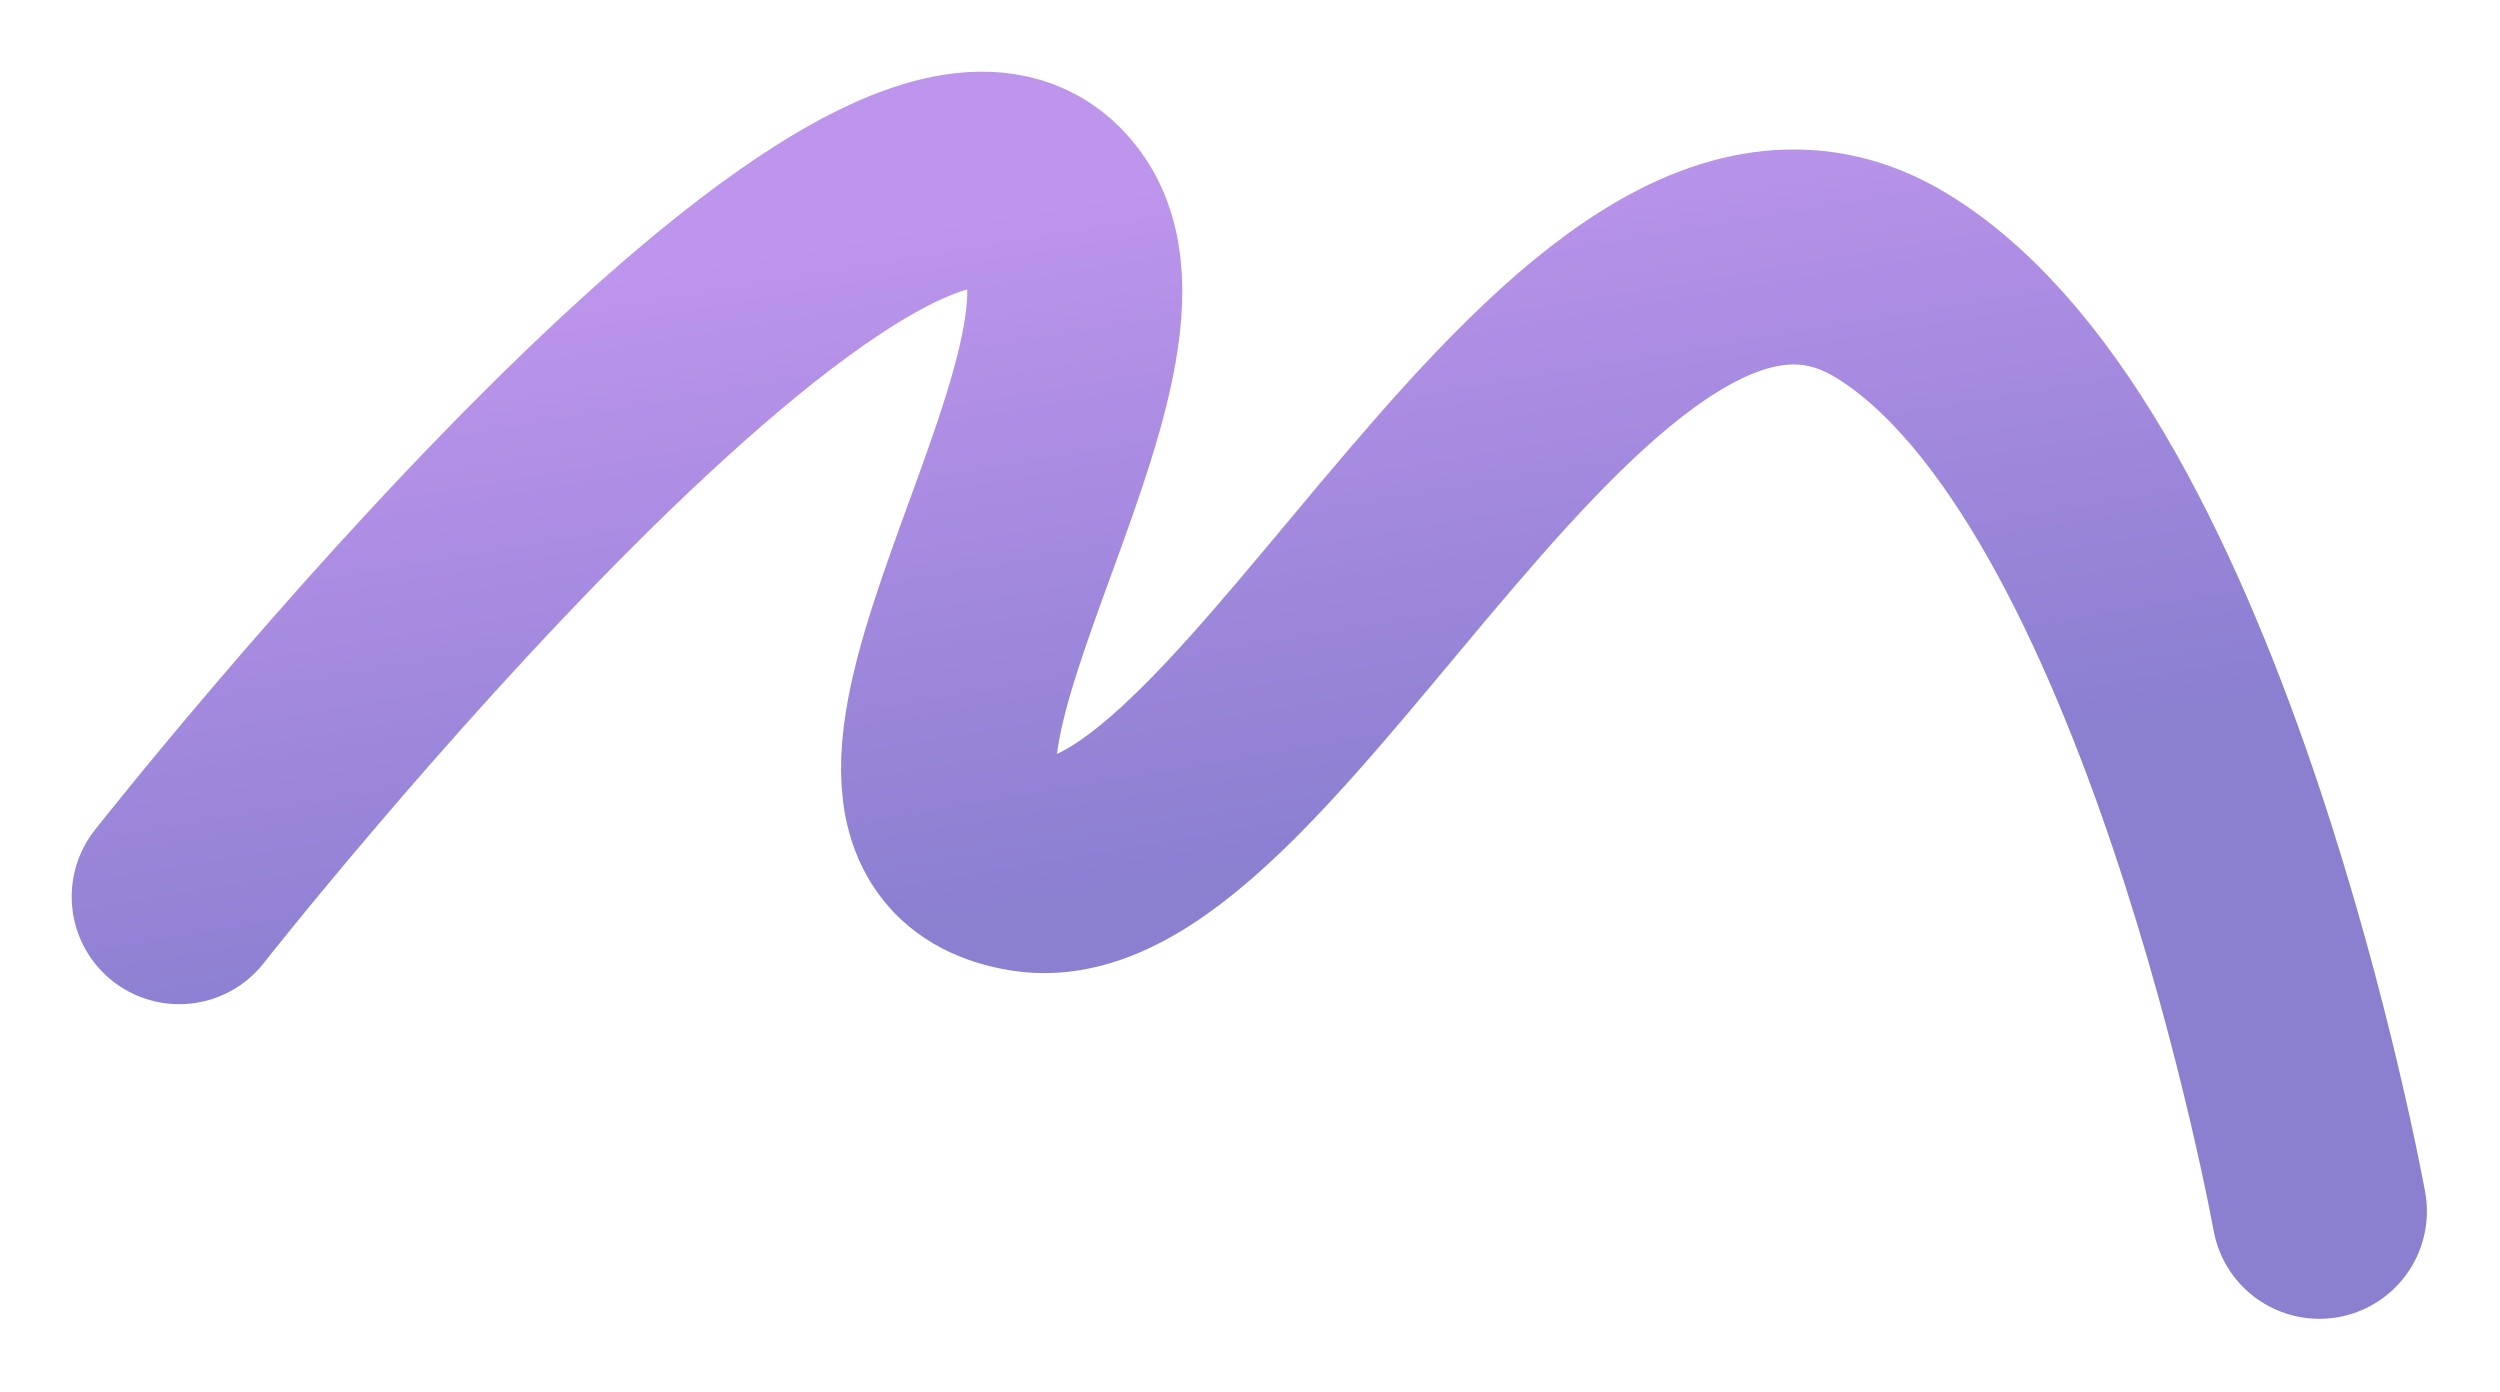 <svg width="1744" height="971" viewBox="0 0 1744 971" fill="none" xmlns="http://www.w3.org/2000/svg">
<g filter="url(#filter0_f_1008_356)">
<path d="M125 625.515C125 625.515 628 -13.831 737 152.669C807.694 260.655 554.5 577.546 717.5 603.015C880.5 628.483 1103.85 67.084 1320 199.515C1524 324.5 1618 845 1618 845" stroke="url(#paint0_linear_1008_356)" stroke-opacity="0.6" stroke-width="150" stroke-linecap="round"/>
</g>
<defs>
<filter id="filter0_f_1008_356" x="-0.003" y="0.009" width="1743.02" height="970.004" filterUnits="userSpaceOnUse" color-interpolation-filters="sRGB">
<feFlood flood-opacity="0" result="BackgroundImageFix"/>
<feBlend mode="normal" in="SourceGraphic" in2="BackgroundImageFix" result="shape"/>
<feGaussianBlur stdDeviation="25" result="effect1_foregroundBlur_1008_356"/>
</filter>
<linearGradient id="paint0_linear_1008_356" x1="1608.5" y1="-6.331" x2="1688.08" y2="467.802" gradientUnits="userSpaceOnUse">
<stop stop-color="#914EE0"/>
<stop offset="1" stop-color="#3D29B1"/>
</linearGradient>
</defs>
</svg>
